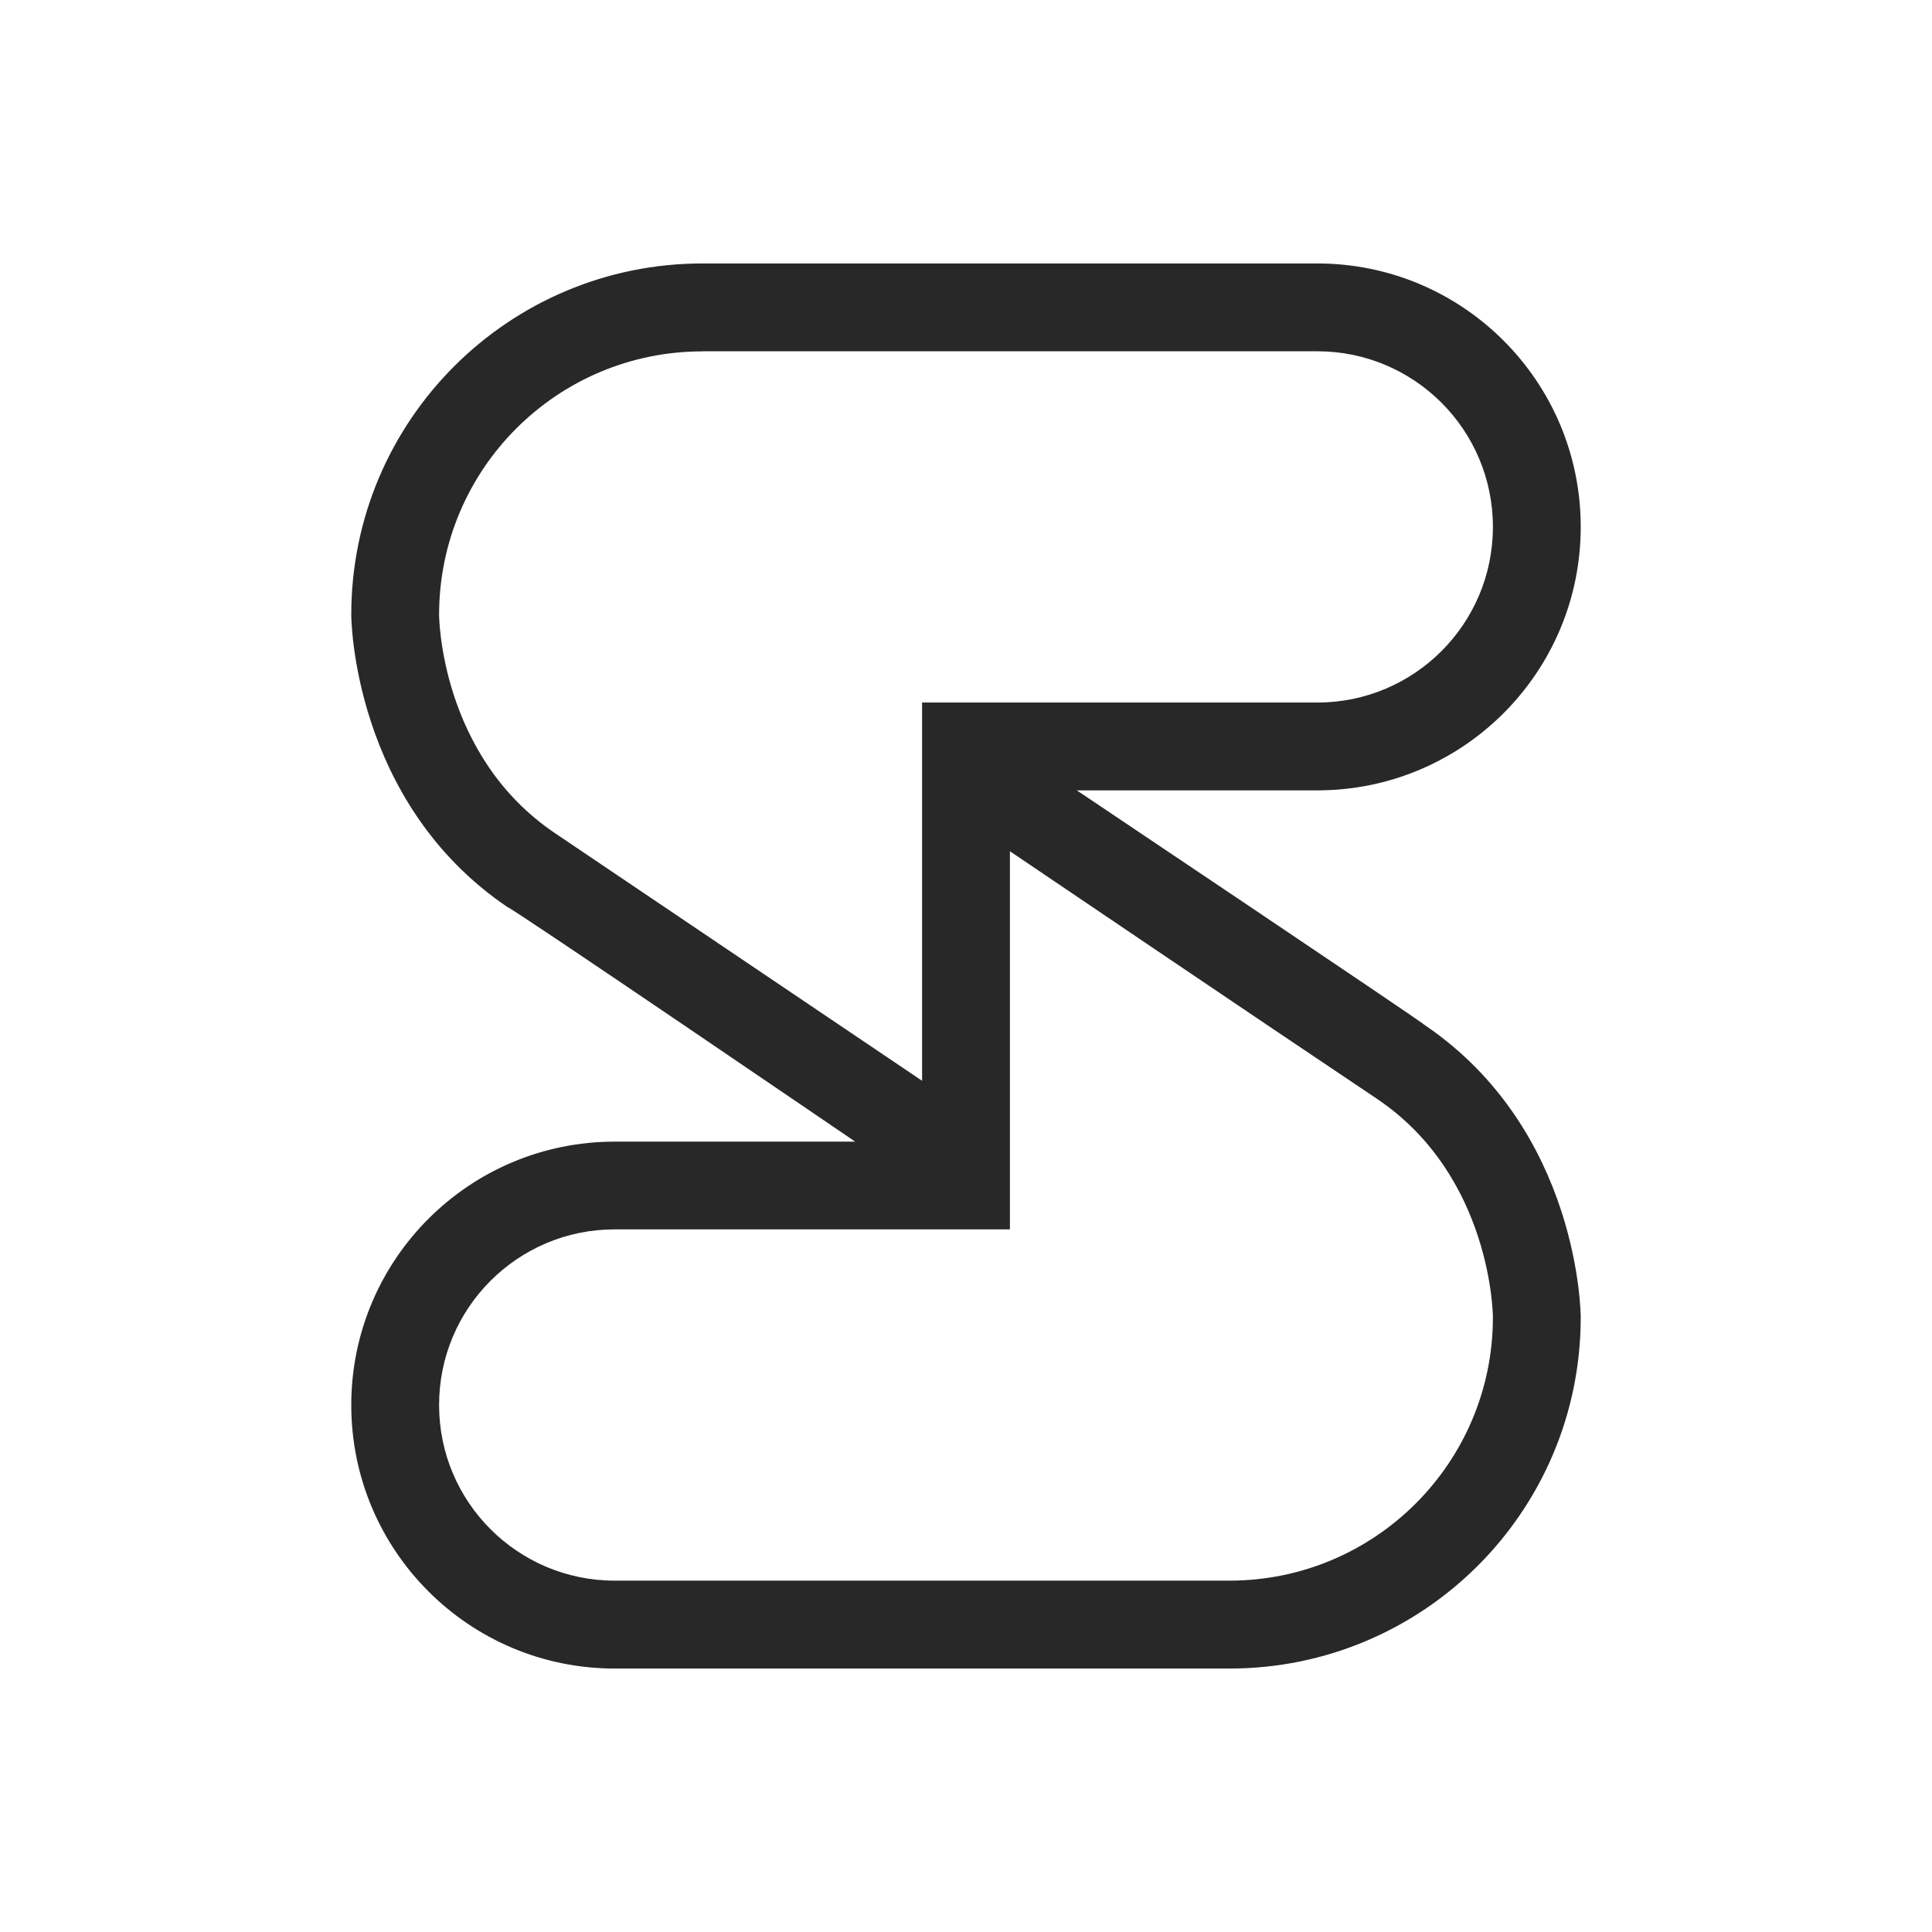 <svg width="22" height="22" version="1.1" xmlns="http://www.w3.org/2000/svg">
  <defs>
    <style id="current-color-scheme" type="text/css">.ColorScheme-Text { color:#282828; } .ColorScheme-Highlight { color:#458588; } .ColorScheme-NeutralText { color:#fe8019; } .ColorScheme-PositiveText { color:#689d6a; } .ColorScheme-NegativeText { color:#fb4934; }</style>
  </defs>
  <path class="ColorScheme-Text" d="m8 3c-2.208-1e-6 -3.998 1.788-4 3.996v4e-3c3.3e-5 0.022 0.008 2.133 1.783 3.332 0.035-0.005 3.955 2.668 3.955 2.668h-2.738c-1.657 0-3 1.343-3 3s1.343 3 3 3h7c2.208 1e-6 3.998-1.788 4-3.996v-0.004c-8e-5 -0.022-0.008-2.133-1.783-3.332 0.016-0.005-3.955-2.668-3.955-2.668h2.738c1.657 0 3-1.343 3-3s-1.343-3-3-3zm0 1h7c1.105 0 2 0.895 2 2 0 1.105-0.895 2-2 2h-4.5v4.307s-4.116-2.777-4.172-2.814c-1.323-0.885-1.328-2.492-1.328-2.492 0-1.657 1.343-3 3-3zm3.5 5.693s2.959 2.003 4.172 2.814c1.323 0.885 1.328 2.492 1.328 2.492-1e-6 1.657-1.343 3-3 3h-7c-1.105 0-2-0.895-2-2s0.895-2 2-2h4.5z" fill="currentColor"/>
</svg>
